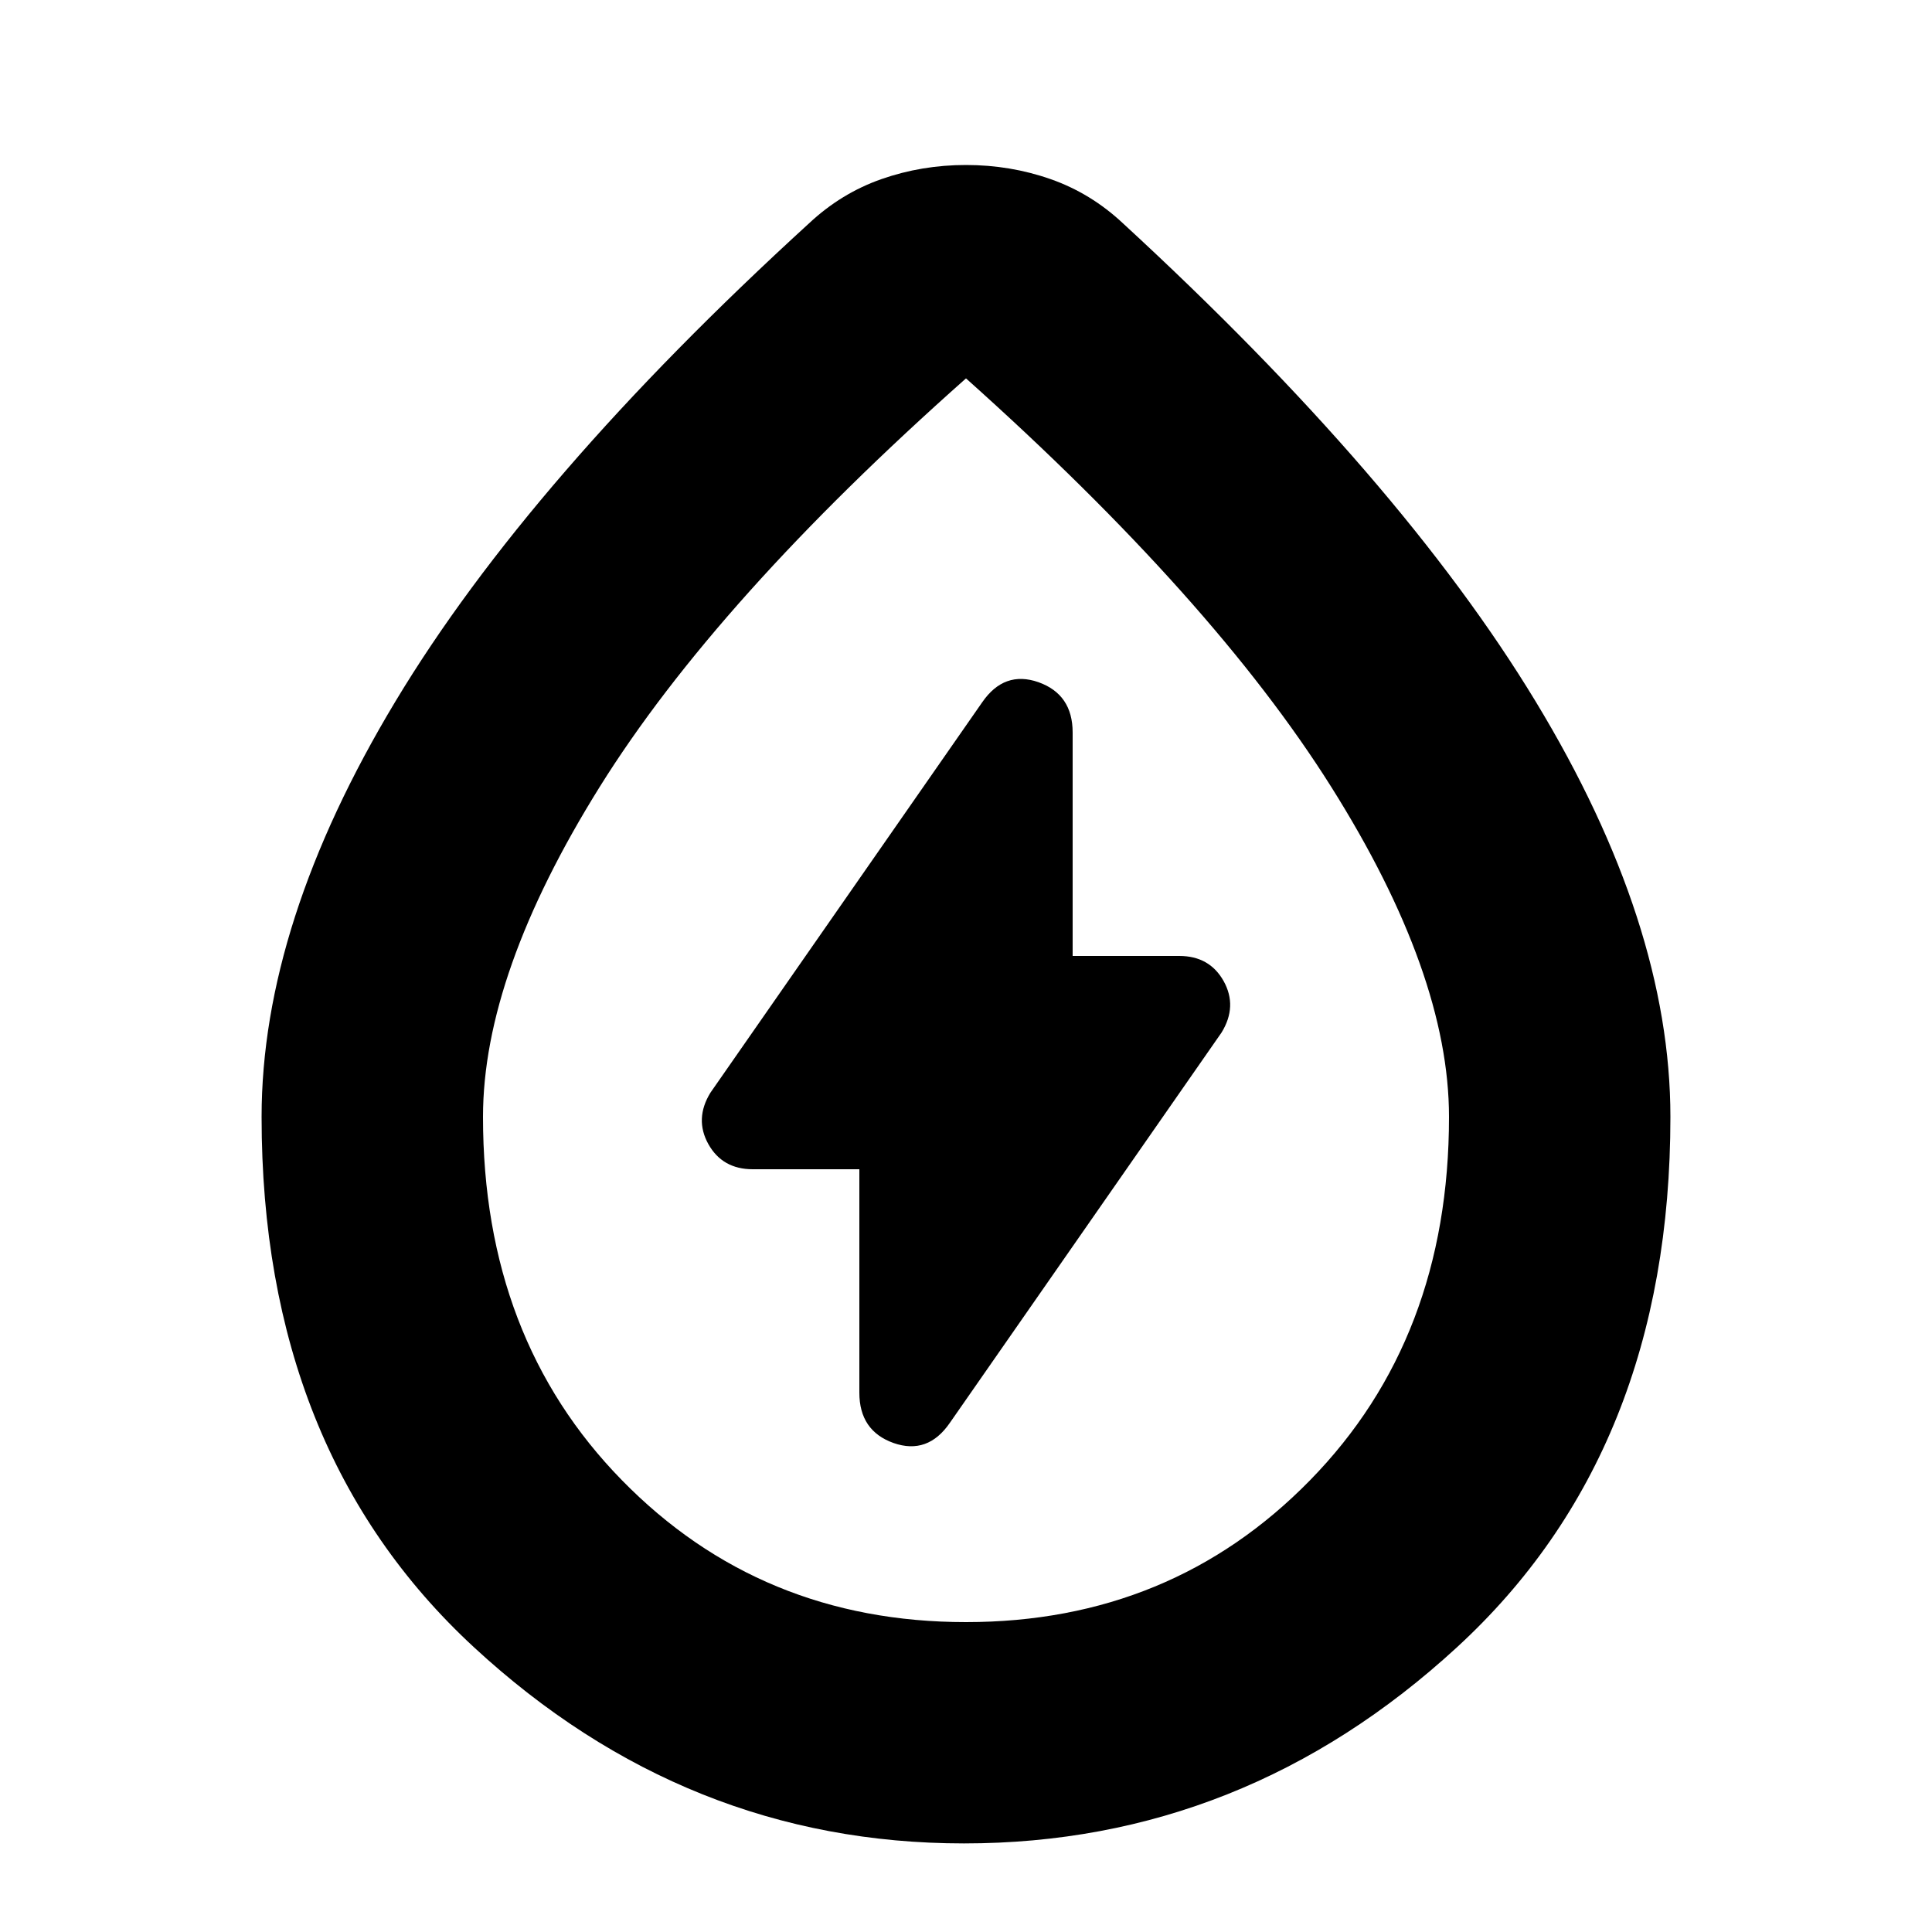 <svg xmlns="http://www.w3.org/2000/svg" height="20" width="20"><path d="M8.896 12.104v2.313q0 .395.354.521.354.124.583-.209l2.813-4.041q.166-.271.021-.532-.146-.26-.459-.26h-1.104V7.583q0-.395-.354-.521-.354-.124-.583.209l-2.813 4.041q-.166.271-.021.532.146.26.459.26Zm1.083 6.979q-2.875 0-5.073-2.031-2.198-2.031-2.198-5.49 0-2 1.386-4.302 1.385-2.302 4.281-4.948.333-.312.75-.458.417-.146.875-.146t.875.146q.417.146.75.458Q14.5 4.958 15.896 7.26q1.396 2.302 1.396 4.302 0 3.459-2.209 5.49-2.208 2.031-5.104 2.031ZM10 16.792q2.125 0 3.562-1.469Q15 13.854 15 11.562q0-1.479-1.219-3.416Q12.562 6.208 10 3.917 7.417 6.208 6.208 8.146 5 10.083 5 11.562q0 2.292 1.438 3.761Q7.875 16.792 10 16.792Zm0-5.25Z"/></svg>